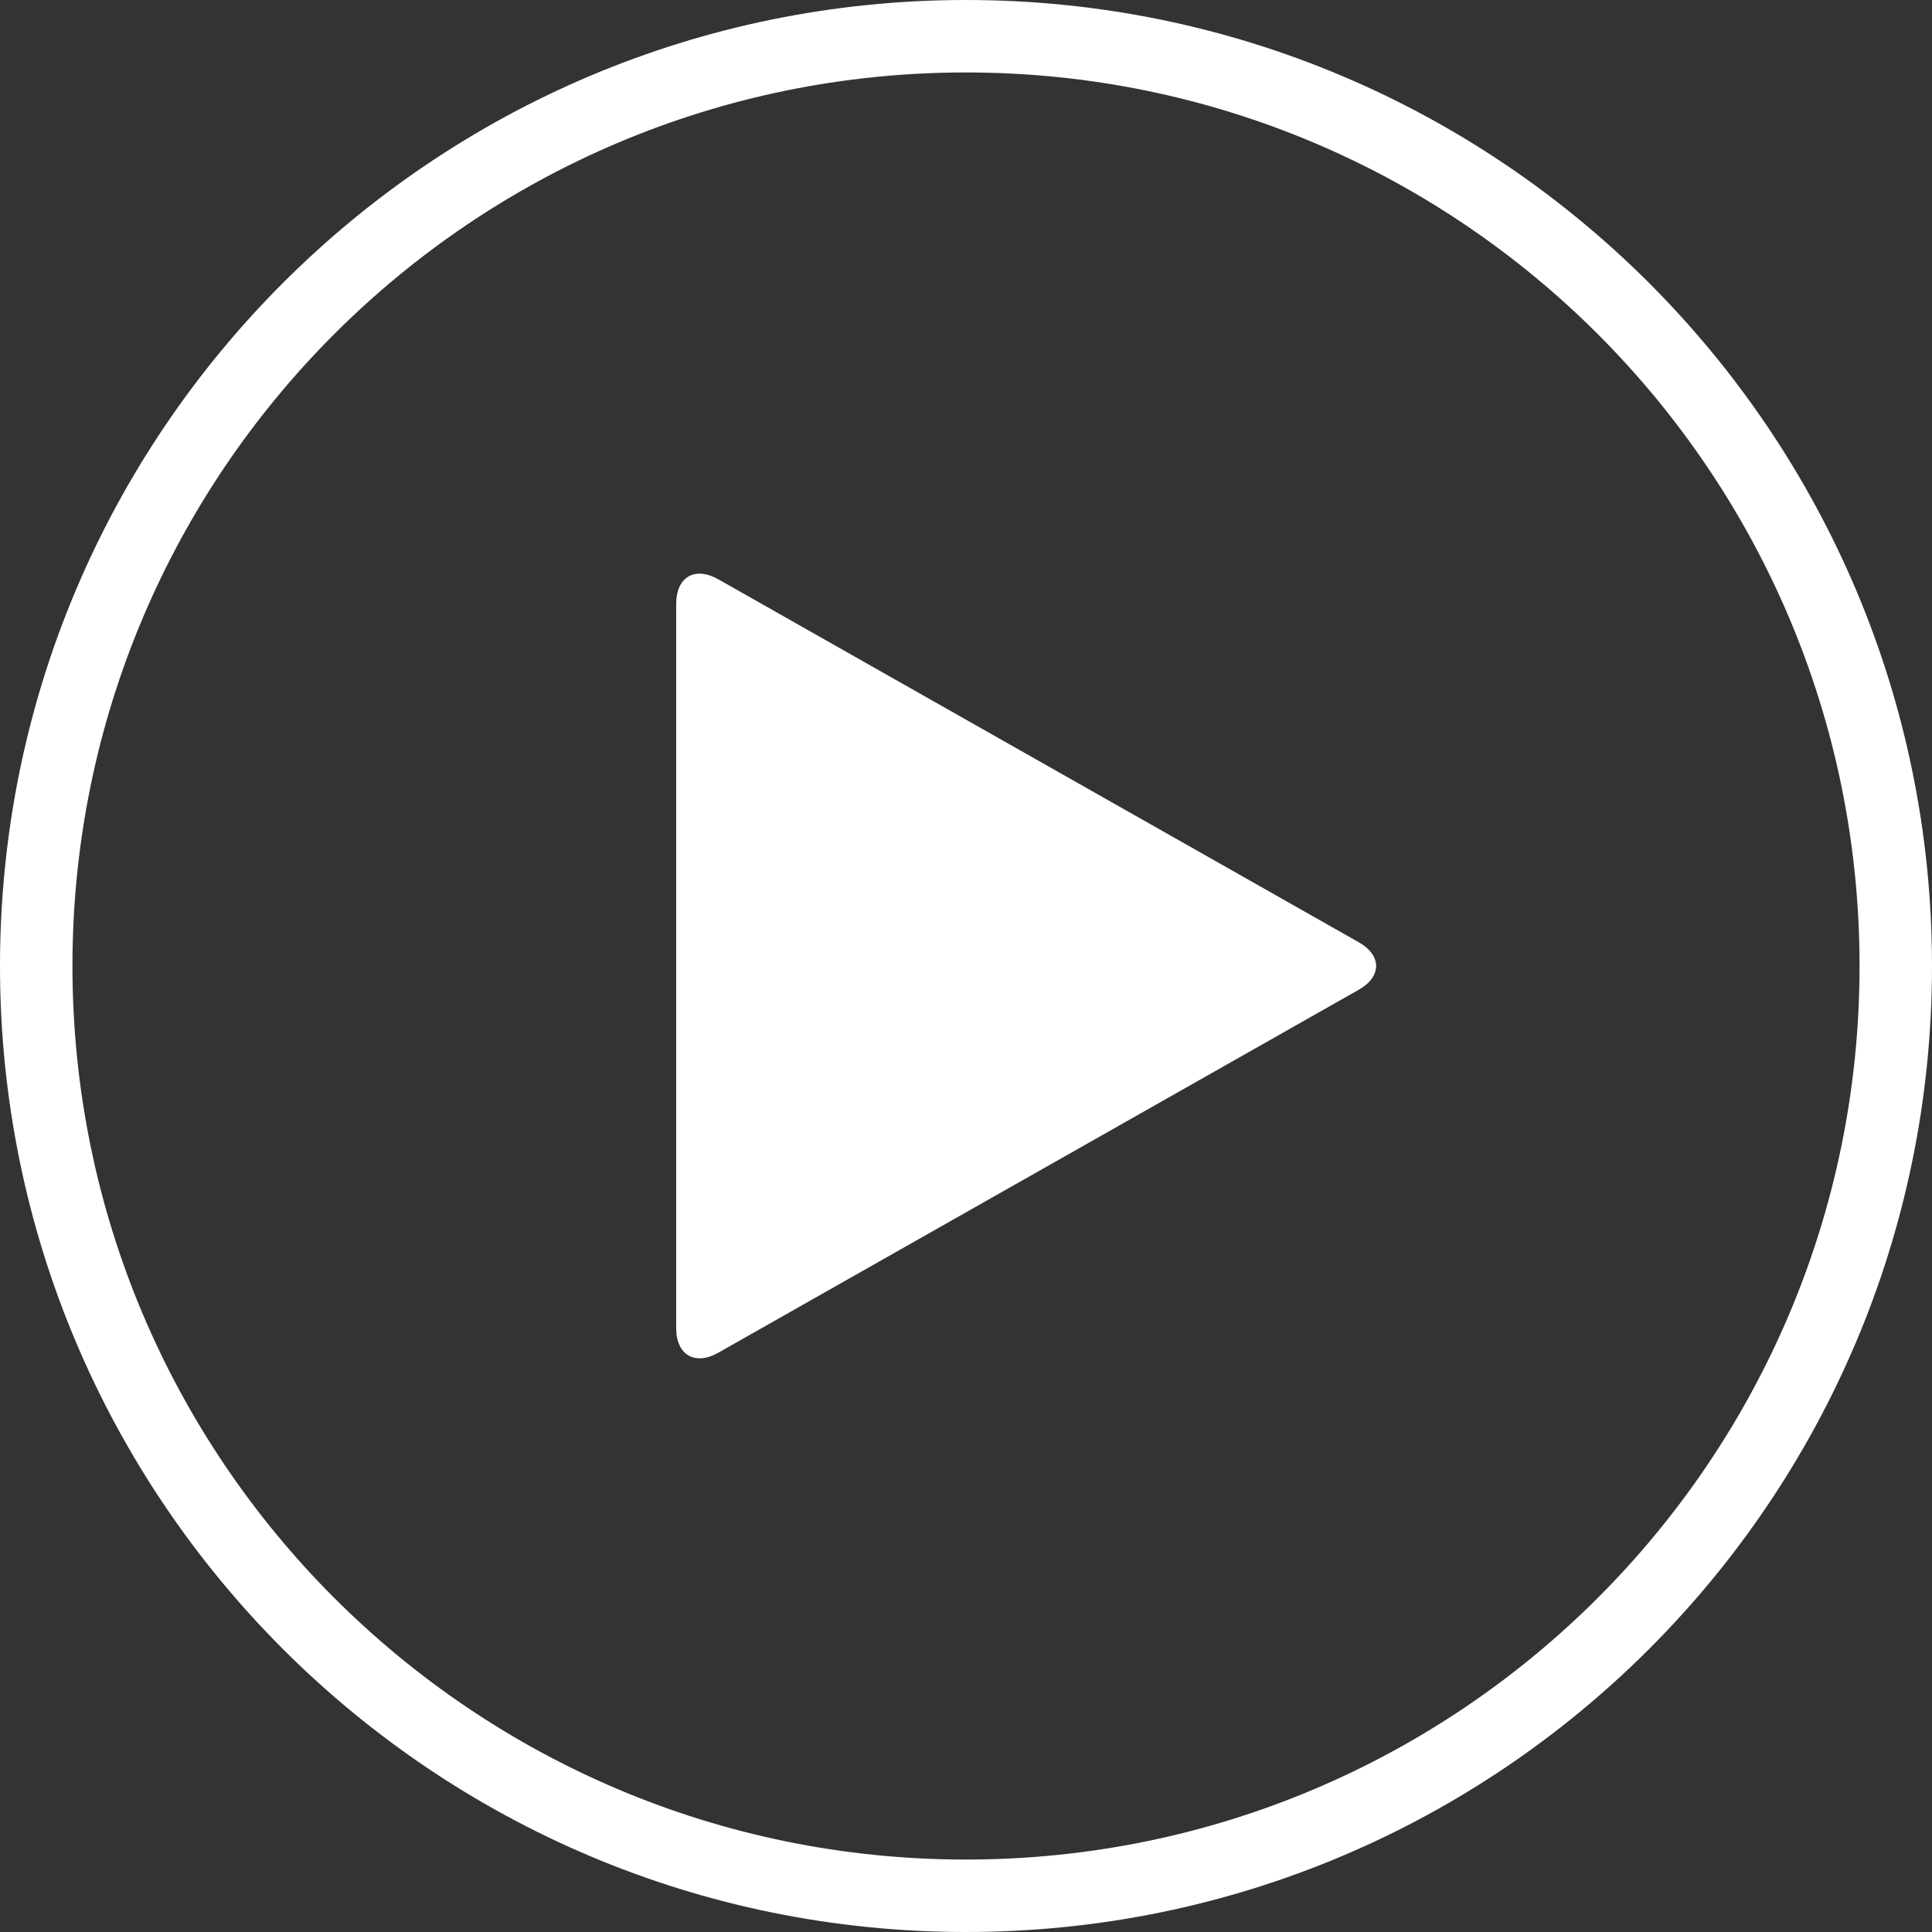 <?xml version="1.0" encoding="UTF-8" standalone="no"?>
<svg width="80px" height="80px" viewBox="0 0 80 80" version="1.1" xmlns="http://www.w3.org/2000/svg" xmlns:xlink="http://www.w3.org/1999/xlink" xmlns:sketch="http://www.bohemiancoding.com/sketch/ns">
    <rect x="0" y="0" width="80" height="80" fill="#333333" stroke="none"/>
    <!-- Generator: Sketch 3.5.1 (25234) - http://www.bohemiancoding.com/sketch -->
    <title>icon-play</title>
    <desc>Created with Sketch.</desc>
    <defs></defs>
    <g id="Page-1" stroke="none" stroke-width="1" fill="none" fill-rule="evenodd" sketch:type="MSPage">
        <g id="icon-assets" sketch:type="MSArtboardGroup" transform="translate(-113, -10)" fill="#FFFFFF">
            <path d="M153,87 L153,87 C173.435,87 190,70.435 190,50 C190,29.565 173.435,13 153,13 C132.565,13 116,29.565 116,50 C116,70.435 132.565,87 153,87 L153,87 Z M153,90 C130.909,90 113,72.091 113,50 C113,27.909 130.909,10 153,10 C175.091,10 193,27.909 193,50 C193,72.091 175.091,90 153,90 Z M169.257,49.013 C170.22,49.558 170.228,50.437 169.257,50.987 L142.743,66.013 C141.78,66.558 141,66.108 141,65 L141,35 C141,33.895 141.772,33.437 142.743,33.987 L169.257,49.013 Z" id="icon-play" sketch:type="MSShapeGroup"></path>
        </g>
    </g>
</svg>